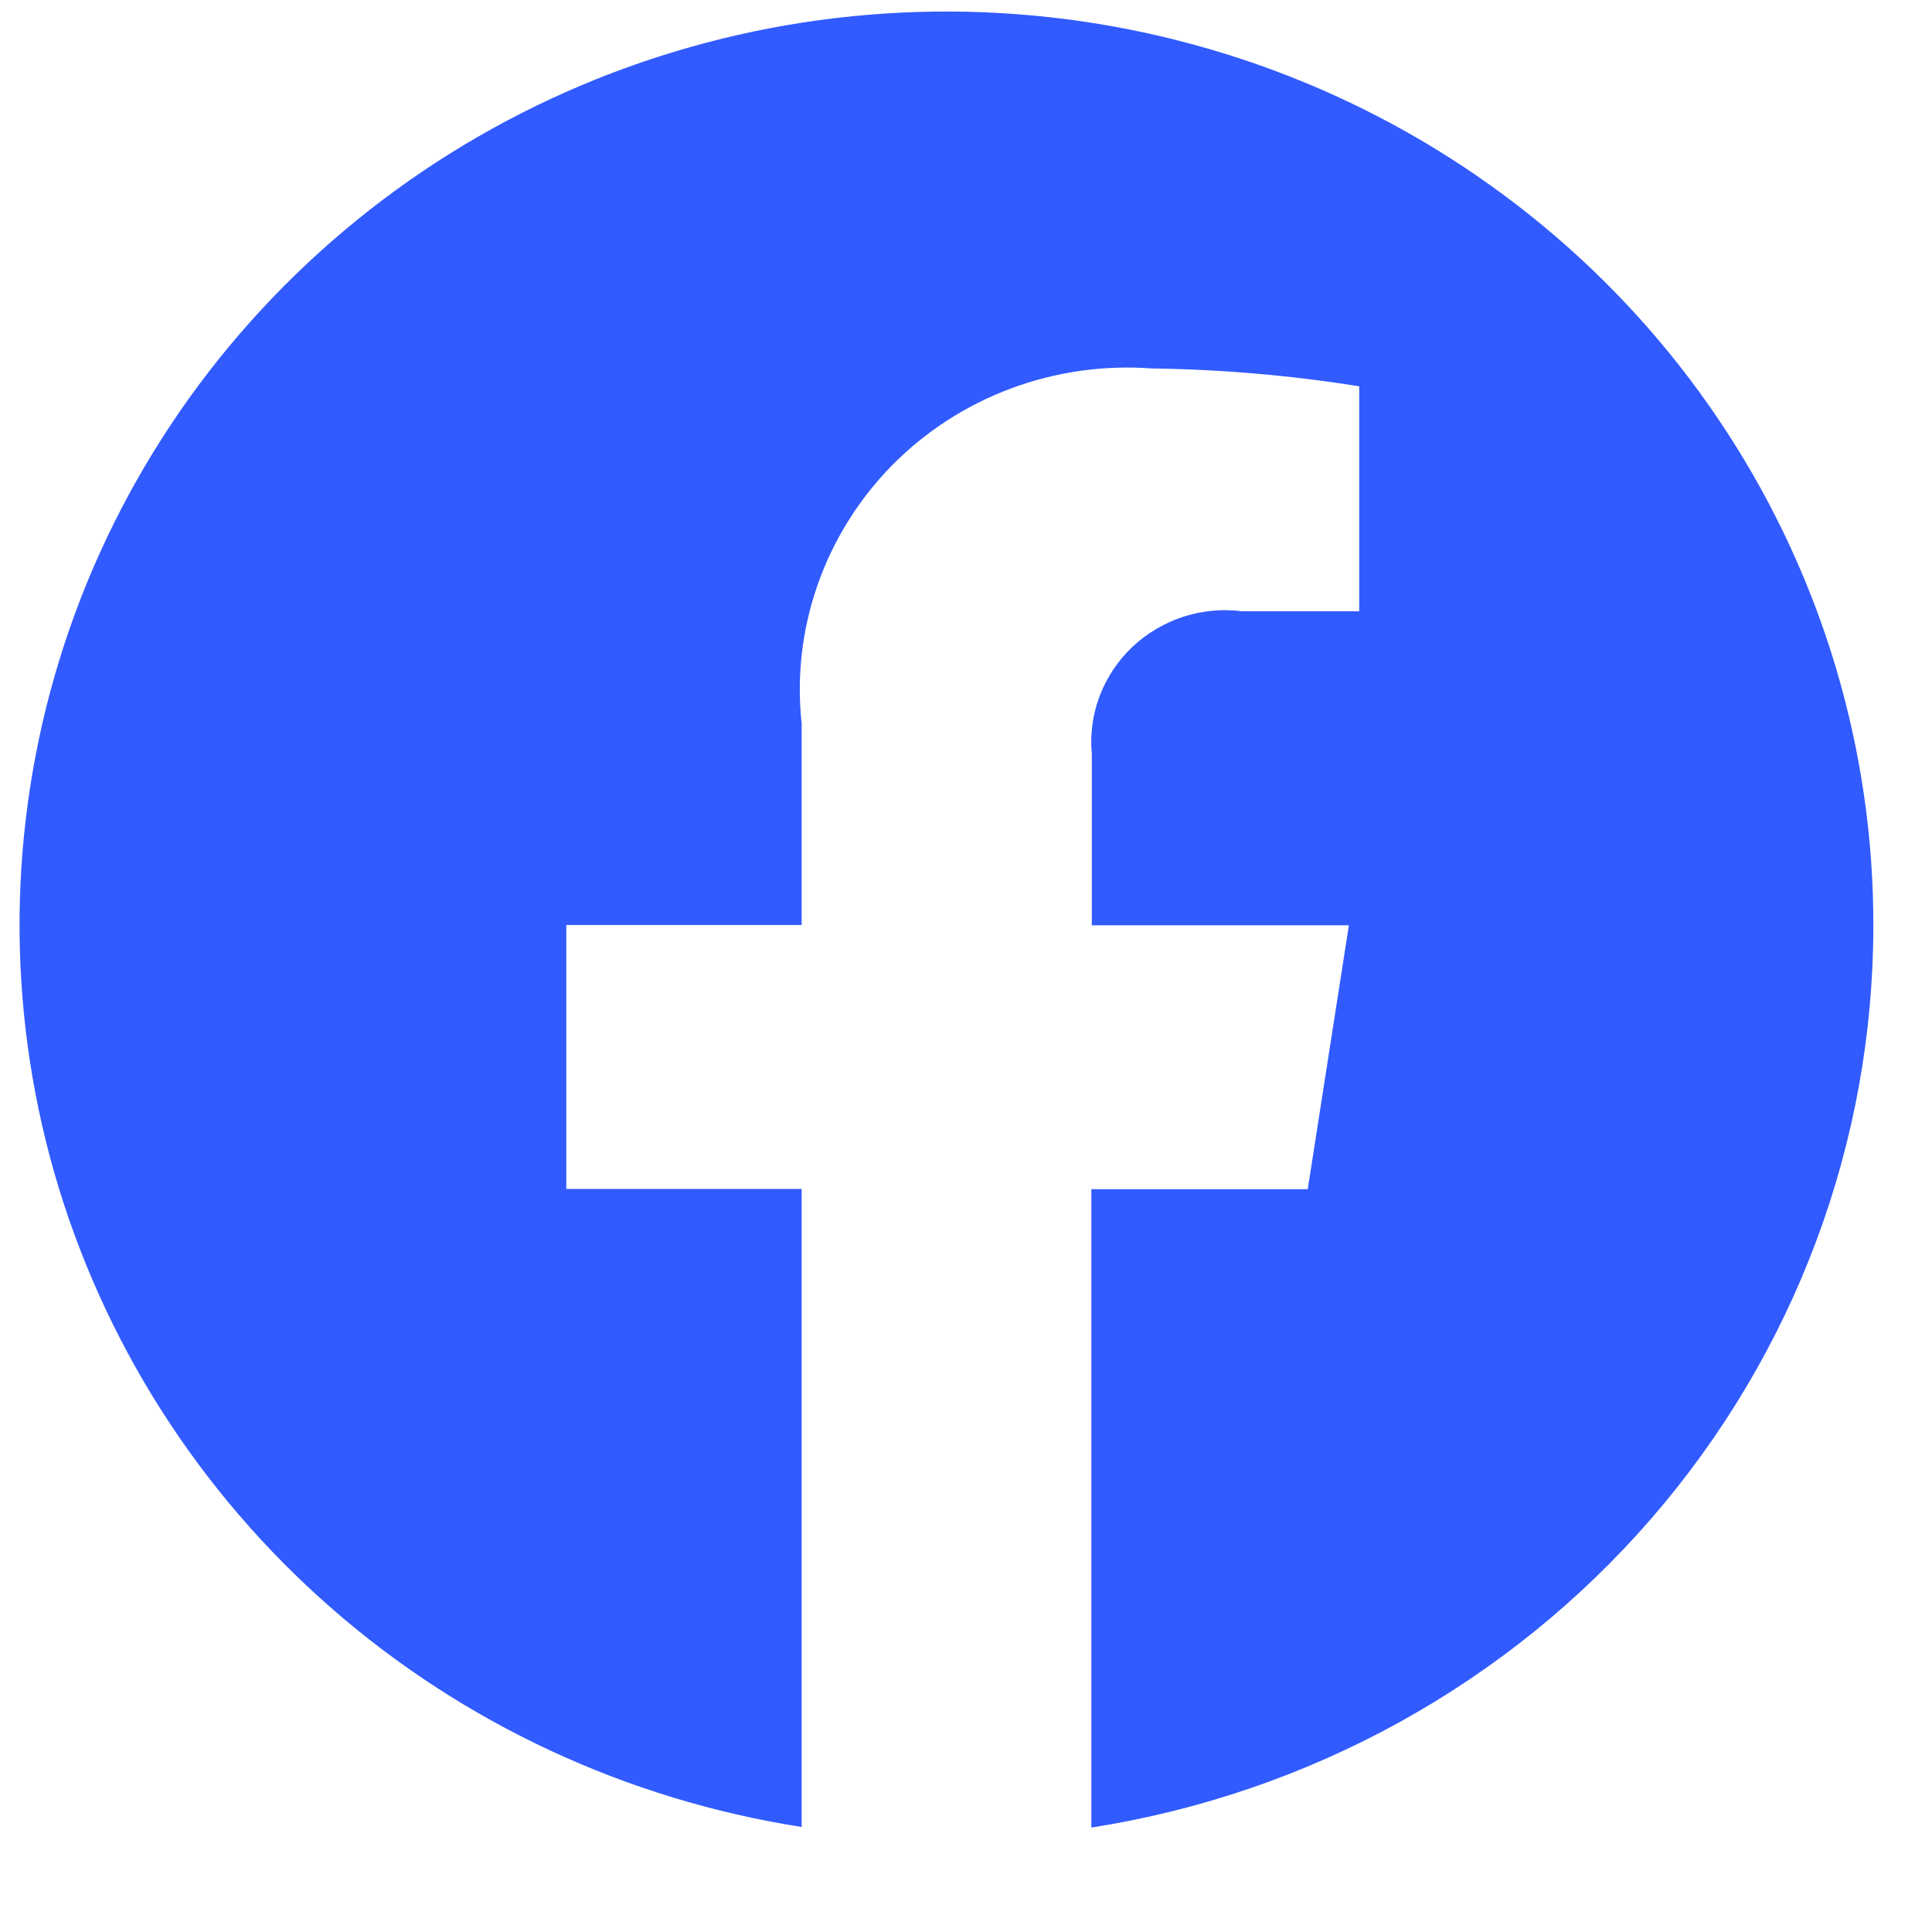 <svg width="17" height="17" viewBox="0 0 17 17" fill="none" xmlns="http://www.w3.org/2000/svg">
<g clip-path="url(#clip0_24_363)">
<path d="M16.484 8.139C16.485 6.604 16.038 5.1 15.198 3.806C14.358 2.512 13.159 1.483 11.744 0.84C10.328 0.197 8.755 -0.033 7.211 0.177C5.667 0.387 4.216 1.029 3.031 2.027C1.846 3.024 0.975 4.335 0.523 5.805C0.071 7.275 0.055 8.842 0.478 10.32C0.902 11.798 1.746 13.126 2.911 14.146C4.076 15.166 5.514 15.835 7.054 16.076V10.462H4.983V8.139H7.054V6.368C7.009 5.955 7.057 5.537 7.195 5.144C7.333 4.751 7.556 4.393 7.85 4.094C8.144 3.796 8.501 3.565 8.896 3.418C9.29 3.271 9.713 3.211 10.134 3.242C10.745 3.25 11.356 3.303 11.96 3.399V5.379H10.932C10.757 5.356 10.579 5.373 10.411 5.427C10.244 5.482 10.09 5.573 9.963 5.693C9.836 5.814 9.738 5.961 9.676 6.124C9.614 6.287 9.591 6.461 9.607 6.635V8.142H11.869L11.507 10.464H9.603V16.081C11.521 15.781 13.269 14.817 14.531 13.361C15.792 11.905 16.485 10.054 16.484 8.139Z" fill="#315BFF"/>
</g>
<defs>
<clipPath id="clip0_24_363">
<rect width="16.312" height="16.073" fill="white" transform="translate(0.172 0.055)"/>
</clipPath>
</defs>
</svg>
